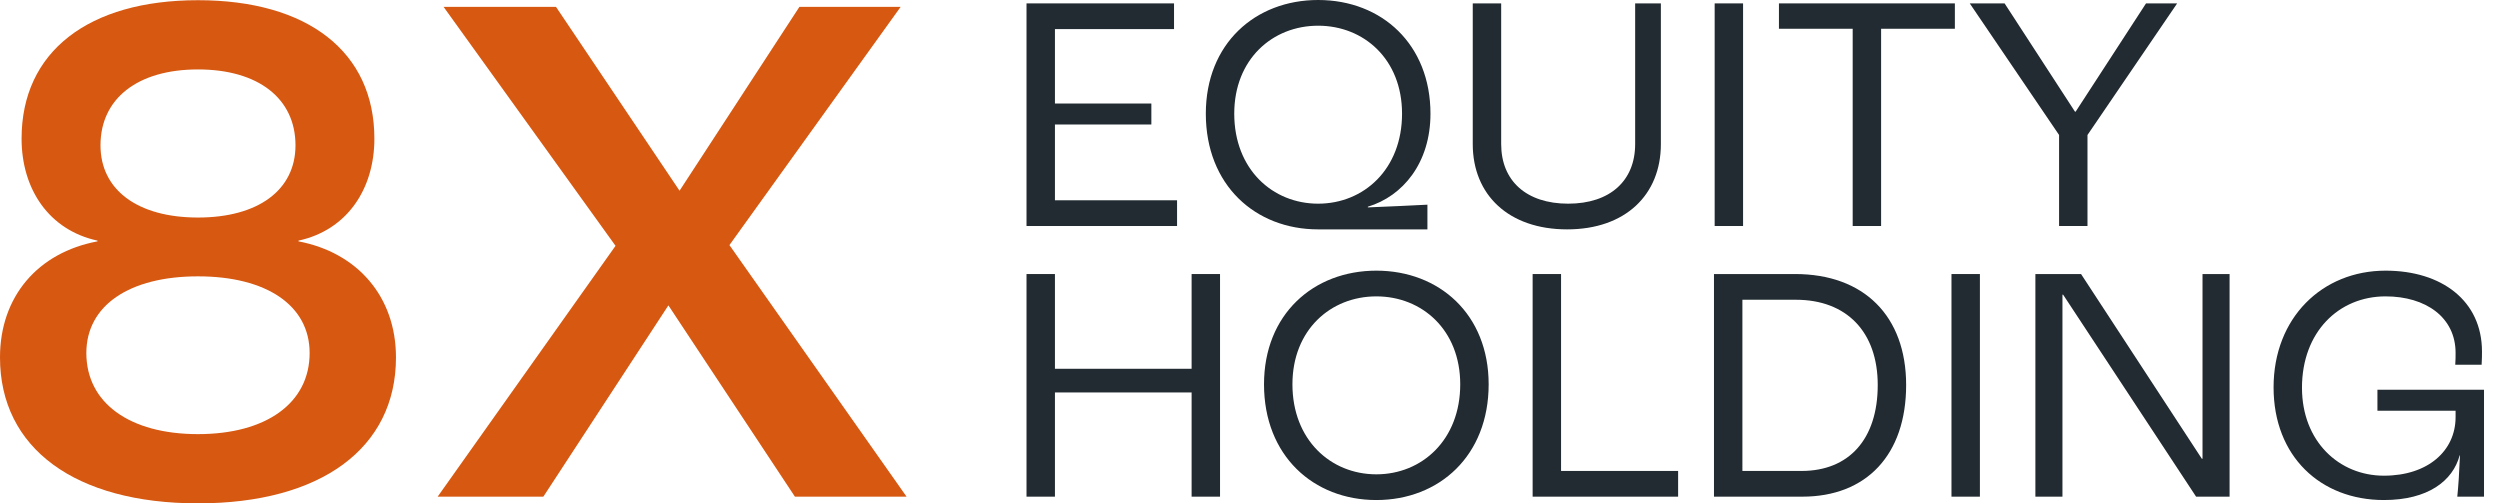 <?xml version="1.0" encoding="UTF-8"?>
<svg width="149px" height="30px" viewBox="0 0 149 30" version="1.1" xmlns="http://www.w3.org/2000/svg" xmlns:xlink="http://www.w3.org/1999/xlink">
    <title>D7A9D1BD-AC71-404B-AE72-0002F1B0E946@1x</title>
    <g id="Page-1" stroke="none" stroke-width="1" fill="none" fill-rule="evenodd">
        <g id="Home-page-FInal" transform="translate(-205, -36)" fill-rule="nonzero">
            <g id="Logo-Color" transform="translate(205, 36)">
                <g id="Equity-Holding-Copy" transform="translate(61.18, 0)" fill="#222B31">
                    <polygon id="Path" points="0 13.47 8.973 13.47 8.973 11.937 1.694 11.937 1.694 7.42 7.441 7.42 7.441 6.17 1.694 6.17 1.694 1.734 8.792 1.734 8.792 0.202 0 0.202"></polygon>
                    <path d="M17.381,13.671 L23.894,13.671 L23.894,12.199 C22.866,12.26 21.656,12.3 20.345,12.361 L20.345,12.32 C22.422,11.695 24.076,9.719 24.076,6.775 C24.076,2.662 21.192,0 17.381,0 C13.631,0 10.687,2.601 10.687,6.775 C10.687,11.03 13.631,13.671 17.381,13.671 Z M17.381,12.139 C14.659,12.139 12.381,10.082 12.381,6.775 C12.381,3.529 14.659,1.532 17.381,1.532 C20.104,1.532 22.382,3.529 22.382,6.775 C22.382,10.082 20.104,12.139 17.381,12.139 Z" id="Shape"></path>
                    <path d="M32.222,13.671 C35.69,13.671 37.808,11.614 37.808,8.59 L37.808,0.202 L36.275,0.202 L36.275,8.59 C36.275,10.768 34.783,12.139 32.283,12.139 C29.782,12.139 28.29,10.768 28.29,8.59 L28.29,0.202 L26.596,0.202 L26.596,8.59 C26.596,11.614 28.734,13.671 32.222,13.671 Z" id="Path"></path>
                    <polygon id="Path" points="41.014 13.47 42.707 13.47 42.707 0.202 41.014 0.202"></polygon>
                    <polygon id="Path" points="49.24 13.47 50.934 13.47 50.934 1.714 55.33 1.714 55.33 0.202 44.845 0.202 44.845 1.714 49.24 1.714"></polygon>
                    <polygon id="Path" points="61.541 13.47 63.234 13.47 63.234 8.045 68.578 0.202 66.723 0.202 62.529 6.654 62.488 6.654 58.294 0.202 56.217 0.202 61.541 8.045"></polygon>
                    <polygon id="Path" points="0 29.601 1.694 29.601 1.694 23.39 9.84 23.39 9.84 29.601 11.534 29.601 11.534 16.333 9.84 16.333 9.84 21.979 1.694 21.979 1.694 16.333 0 16.333"></polygon>
                    <path d="M20.85,29.802 C24.6,29.802 27.544,27.161 27.544,22.906 C27.544,18.732 24.6,16.131 20.85,16.131 C17.099,16.131 14.155,18.732 14.155,22.906 C14.155,27.161 17.099,29.802 20.85,29.802 Z M20.85,28.27 C18.127,28.27 15.849,26.213 15.849,22.906 C15.849,19.66 18.127,17.664 20.85,17.664 C23.572,17.664 25.85,19.66 25.85,22.906 C25.85,26.213 23.572,28.27 20.85,28.27 Z" id="Shape"></path>
                    <polygon id="Path" points="30.165 29.601 38.836 29.601 38.836 28.068 31.859 28.068 31.859 16.333 30.165 16.333"></polygon>
                    <path d="M40.973,29.601 L46.236,29.601 C50.067,29.601 52.426,27.1 52.426,22.947 C52.426,18.833 49.906,16.333 45.813,16.333 L40.973,16.333 L40.973,29.601 Z M42.667,28.068 L42.667,17.865 L45.853,17.865 C48.878,17.865 50.733,19.781 50.733,22.947 C50.733,26.173 49.019,28.068 46.196,28.068 L42.667,28.068 Z" id="Shape"></path>
                    <polygon id="Path" points="55.128 29.601 56.822 29.601 56.822 16.333 55.128 16.333"></polygon>
                    <polygon id="Path" points="60.129 29.601 61.742 29.601 61.742 17.563 61.782 17.563 69.707 29.601 71.703 29.601 71.703 16.333 70.09 16.333 70.09 27.342 70.05 27.342 62.851 16.333 60.129 16.333"></polygon>
                    <path d="M80.898,29.802 C83.539,29.802 85.011,28.653 85.415,27.141 L85.435,27.141 C85.395,28.109 85.334,29.056 85.274,29.601 L86.867,29.601 L86.867,23.229 L80.515,23.229 L80.515,24.479 L85.173,24.479 L85.173,24.862 C85.173,26.858 83.539,28.351 80.898,28.351 C78.236,28.351 76.018,26.314 76.018,23.108 C76.018,19.801 78.196,17.664 80.999,17.664 C83.398,17.664 85.173,18.914 85.173,21.031 C85.173,21.233 85.173,21.475 85.153,21.737 L86.725,21.737 C86.746,21.414 86.746,21.112 86.746,20.95 C86.746,17.926 84.346,16.131 80.999,16.131 C77.228,16.131 74.325,18.934 74.325,23.088 C74.325,27.201 77.127,29.802 80.898,29.802 Z" id="Path"></path>
                </g>
                <g id="8X-Copy" transform="translate(0, 0.012)" fill="#D65811">
                    <path d="M11.8,29.988 C19.12,29.988 23.6,26.705 23.6,21.293 C23.6,17.656 21.293,15.038 17.789,14.373 L17.789,14.329 C20.672,13.707 22.313,11.268 22.313,8.251 C22.313,3.061 18.321,0 11.8,0 C5.279,0 1.286,3.061 1.286,8.251 C1.286,11.268 2.928,13.707 5.811,14.329 L5.811,14.373 C2.262,15.038 0,17.656 0,21.293 C0,26.705 4.48,29.988 11.8,29.988 Z M11.8,12.953 C8.207,12.953 5.989,11.312 5.989,8.65 C5.989,5.856 8.207,4.126 11.8,4.126 C15.393,4.126 17.611,5.856 17.611,8.65 C17.611,11.312 15.393,12.953 11.8,12.953 Z M11.8,25.862 C7.719,25.862 5.146,23.999 5.146,21.027 C5.146,18.188 7.719,16.458 11.8,16.458 C15.881,16.458 18.454,18.188 18.454,21.027 C18.454,23.999 15.881,25.862 11.8,25.862 Z" id="Shape"></path>
                    <polygon id="Path" points="26.084 29.589 32.383 29.589 39.836 18.188 47.377 29.589 54.031 29.589 43.474 14.595 53.677 0.399 47.644 0.399 40.501 11.356 33.138 0.399 26.439 0.399 36.686 14.639"></polygon>
                </g>
            </g>
        </g>
    </g>
</svg>